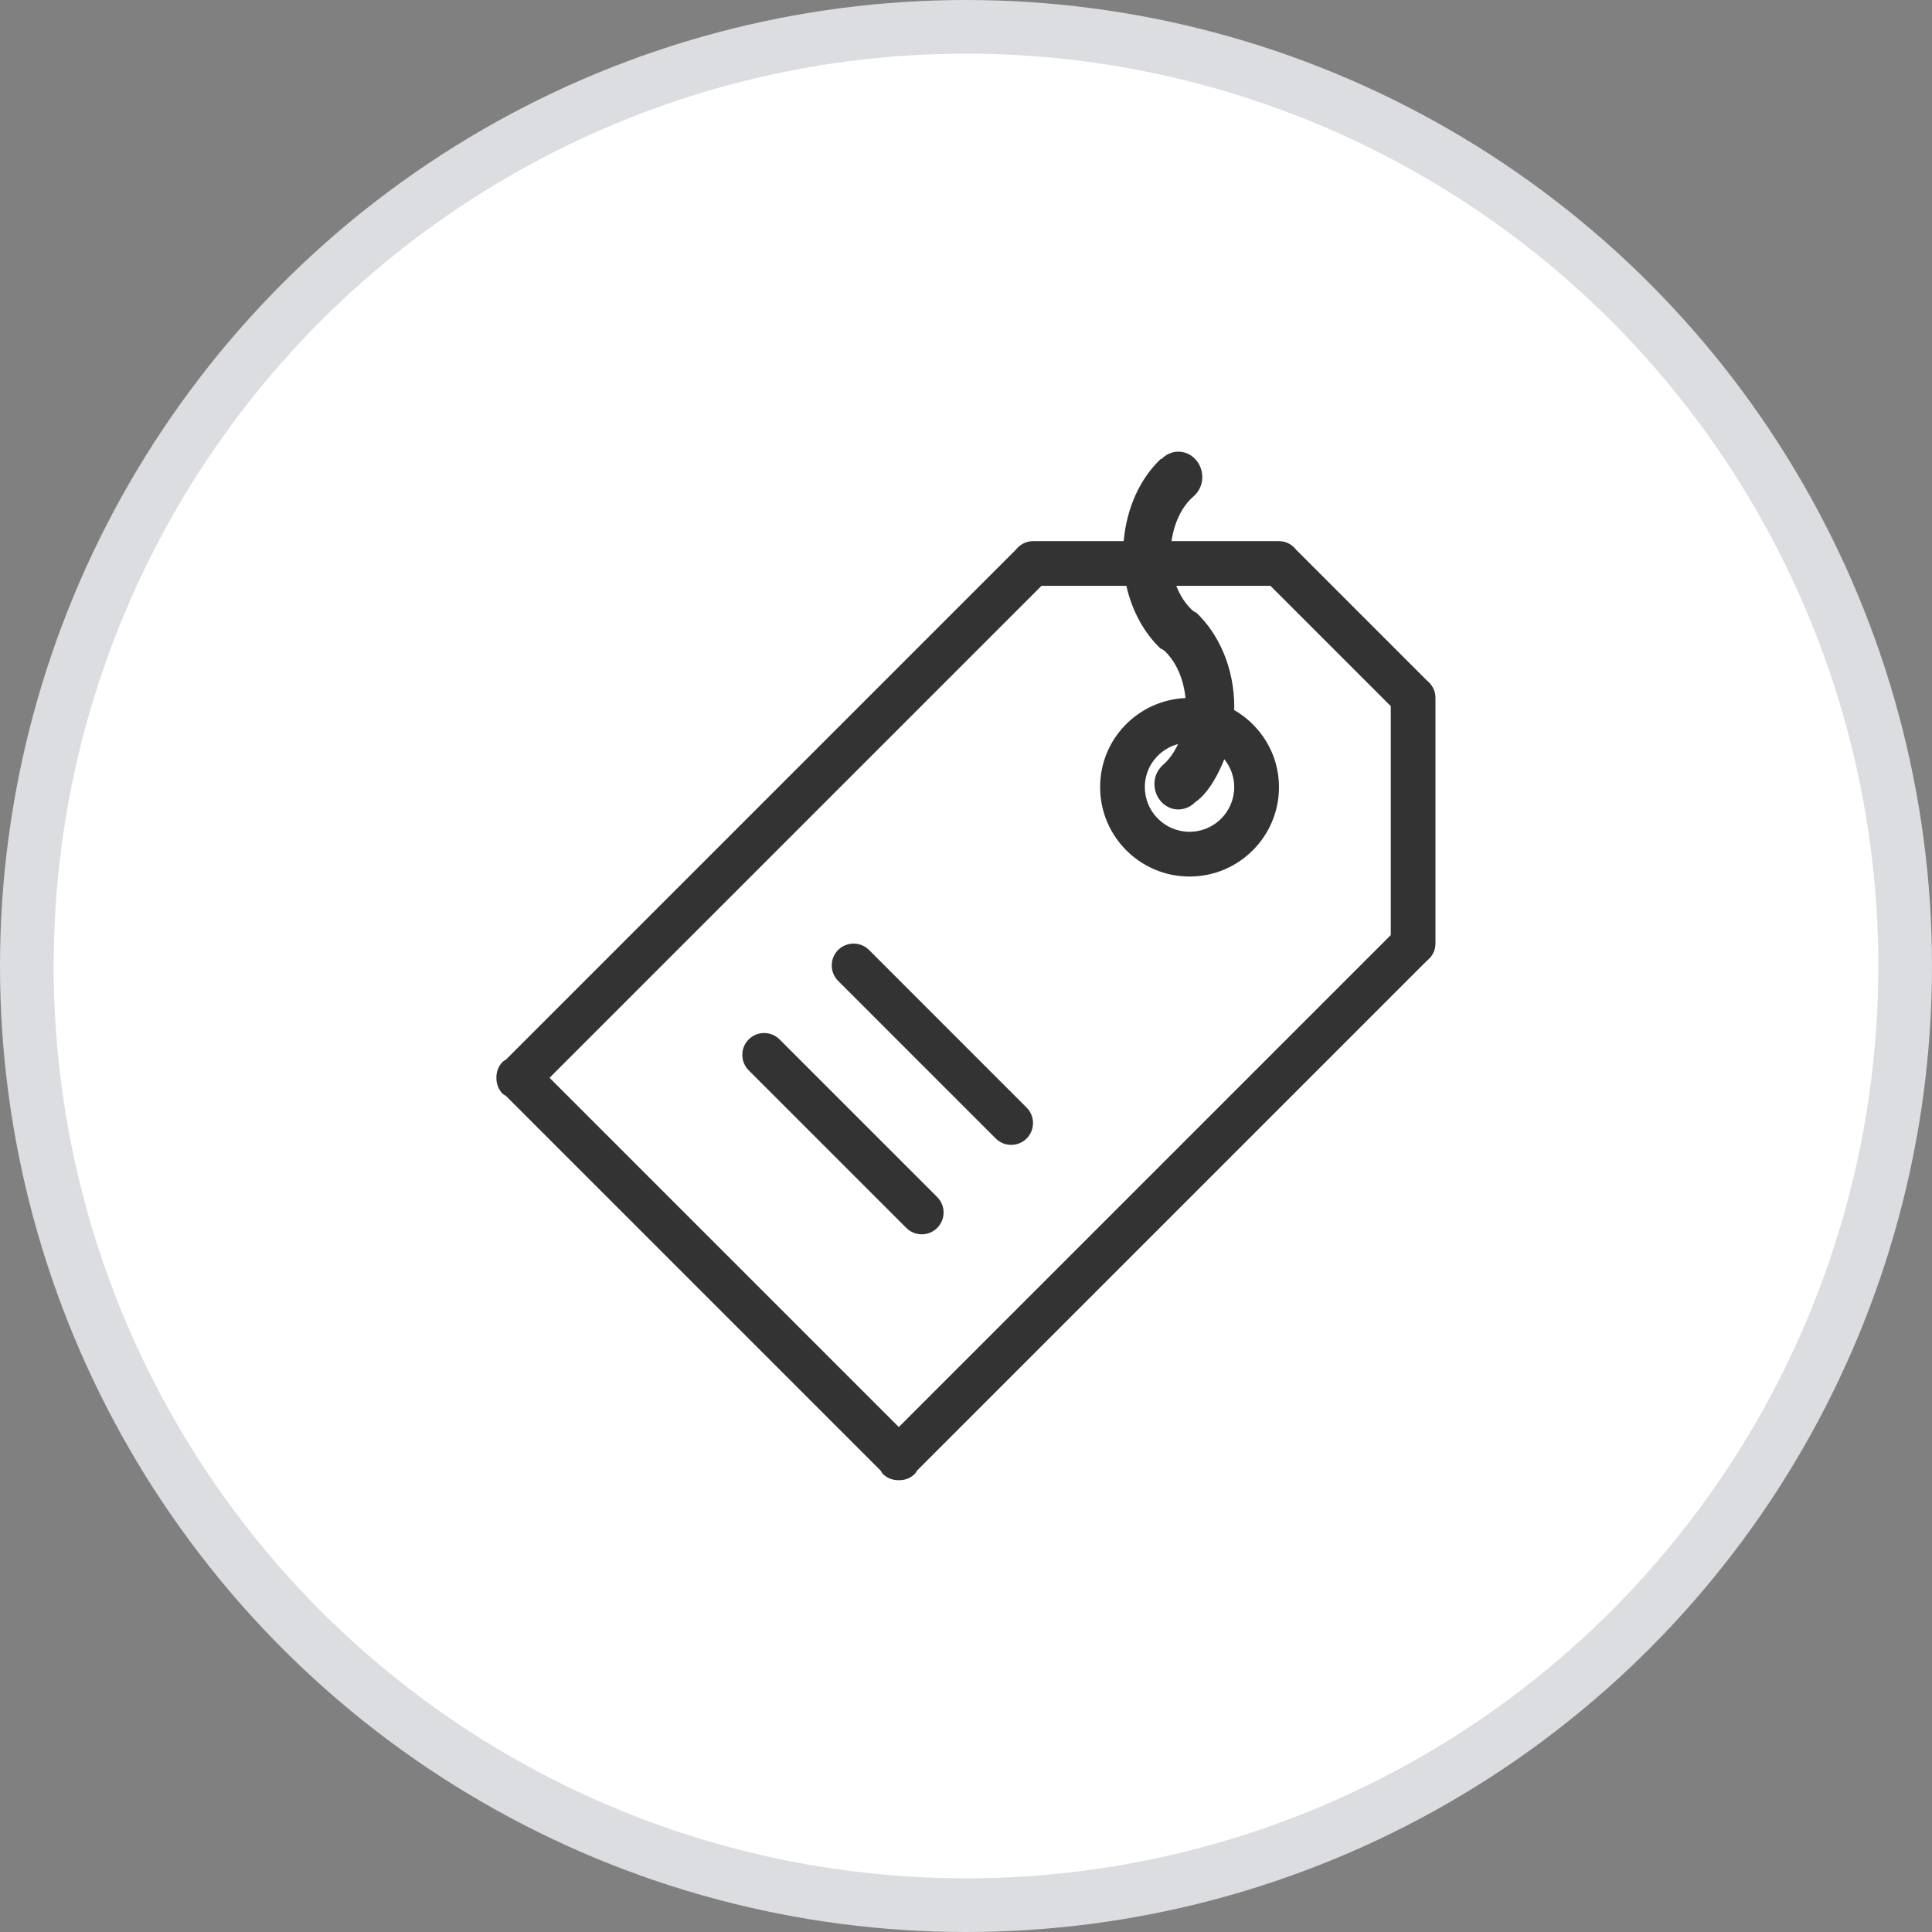 <svg width="36" height="36" viewBox="0 0 36 36" fill="none" xmlns="http://www.w3.org/2000/svg">
<rect x="0" y="0" width="36" height="36" fill="#808080" stroke="none"/>
<circle cx="18" cy="18" r="17.5" fill="white" stroke="#DBDDE0"/>
<path fill-rule="evenodd" clip-rule="evenodd" d="M26.584 17.906L17.086 27.404C17.073 27.424 17.064 27.446 17.046 27.464C16.964 27.546 16.856 27.584 16.748 27.581C16.641 27.584 16.532 27.546 16.45 27.464C16.433 27.446 16.425 27.424 16.411 27.404L9.427 20.42C9.407 20.407 9.385 20.398 9.367 20.381C9.285 20.299 9.248 20.19 9.25 20.083C9.247 19.975 9.285 19.867 9.367 19.785C9.385 19.767 9.407 19.759 9.427 19.745L18.925 10.247C19.002 10.149 19.115 10.083 19.248 10.083H19.257C19.258 10.083 19.259 10.083 19.26 10.083H20.938C20.994 9.457 21.249 8.908 21.634 8.548L21.641 8.556C21.723 8.469 21.834 8.416 21.957 8.416C22.203 8.416 22.403 8.629 22.403 8.892C22.403 9.049 22.328 9.18 22.22 9.267C22.02 9.451 21.878 9.741 21.83 10.083H23.82C23.821 10.083 23.822 10.083 23.823 10.083H23.832C23.965 10.083 24.079 10.149 24.155 10.247L26.584 12.676C26.681 12.753 26.748 12.866 26.748 13V13.008C26.748 13.009 26.748 13.01 26.748 13.011V17.571C26.748 17.572 26.748 17.573 26.748 17.574V17.583C26.748 17.716 26.682 17.83 26.584 17.906ZM22.273 14.944C22.192 15.029 22.08 15.083 21.957 15.083C21.71 15.083 21.511 14.869 21.511 14.606C21.511 14.45 21.586 14.319 21.695 14.231C21.798 14.136 21.883 14.008 21.952 13.864C21.595 13.959 21.332 14.28 21.332 14.666C21.332 15.126 21.705 15.499 22.165 15.499C22.625 15.499 22.998 15.126 22.998 14.666C22.998 14.469 22.927 14.29 22.813 14.147C22.557 14.792 22.273 14.944 22.273 14.944ZM25.915 13.158L23.673 10.916H21.918C21.99 11.101 22.094 11.258 22.22 11.374C22.237 11.388 22.258 11.396 22.273 11.413L22.28 11.405C22.714 11.811 22.999 12.45 22.999 13.178C22.999 13.195 22.995 13.211 22.994 13.228C23.492 13.516 23.832 14.049 23.832 14.666C23.832 15.586 23.086 16.333 22.165 16.333C21.245 16.333 20.499 15.586 20.499 14.666C20.499 13.771 21.205 13.047 22.09 13.007C22.053 12.637 21.907 12.32 21.695 12.124C21.678 12.111 21.657 12.102 21.641 12.086L21.635 12.094C21.325 11.804 21.096 11.391 20.988 10.916H19.407L10.24 20.083L16.748 26.591L25.915 17.424V13.158ZM13.951 19.368C14.11 19.209 14.367 19.209 14.526 19.368L17.463 22.305C17.622 22.464 17.622 22.721 17.463 22.881C17.305 23.039 17.047 23.039 16.888 22.881L13.951 19.944C13.792 19.785 13.792 19.527 13.951 19.368ZM15.617 17.701C15.777 17.543 16.034 17.543 16.193 17.701L19.13 20.639C19.288 20.797 19.288 21.055 19.13 21.214C18.971 21.373 18.713 21.373 18.554 21.214L15.617 18.277C15.459 18.118 15.459 17.861 15.617 17.701Z" fill="#333333"/>
</svg>
